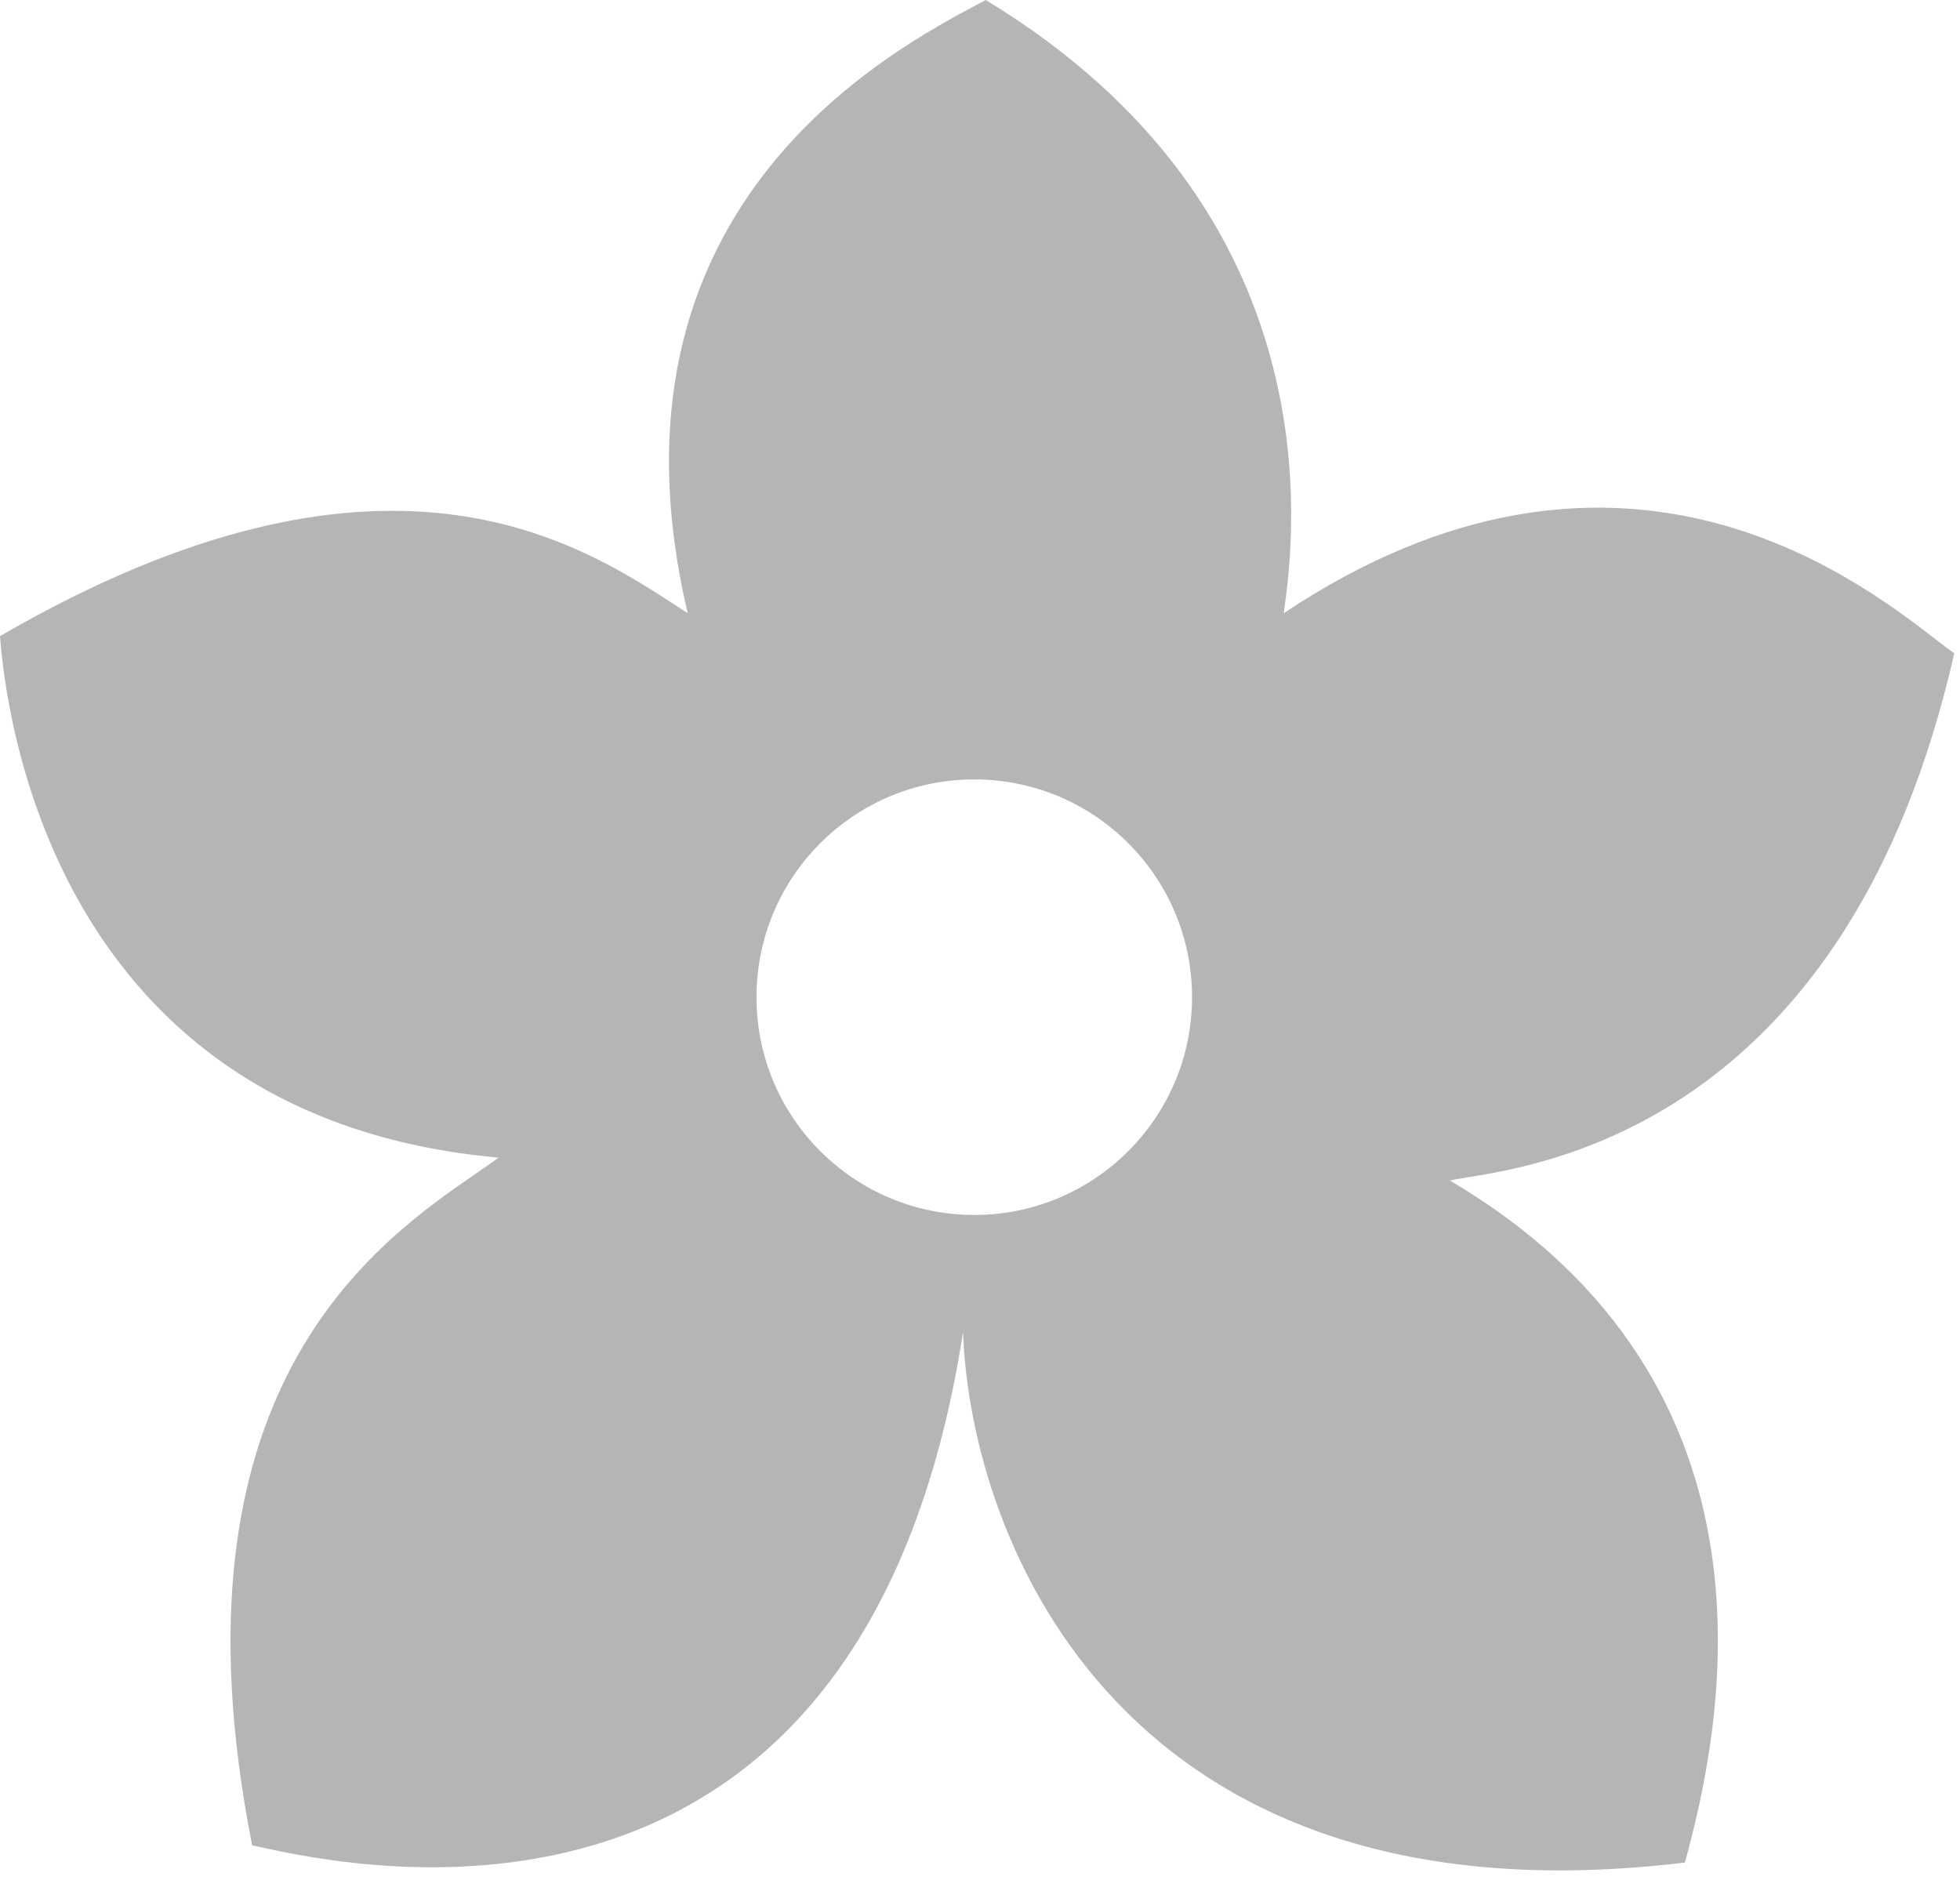 <svg width="171" height="164" viewBox="0 0 171 164" fill="none" xmlns="http://www.w3.org/2000/svg">
<path fill-rule="evenodd" clip-rule="evenodd" d="M147 162.5C150 151.5 157 121 126.5 103C126.834 102.917 127.349 102.833 128.019 102.724C135.371 101.533 161.335 97.326 170.5 57C170.092 56.714 169.57 56.312 168.94 55.826C161.846 50.352 140.929 34.214 112 53.5C113 46.5 116.5 18.5 86 0C85.848 0.081 85.688 0.166 85.52 0.255C77.421 4.556 51.672 18.229 60 53.5C59.728 53.324 59.447 53.141 59.157 52.951C50.393 47.233 33.395 36.141 0 55.5C0.5 62 4.5 97.5 43.5 101C42.931 101.417 42.276 101.869 41.554 102.367C32.764 108.427 14.145 121.263 22 161C22.16 161.034 22.34 161.074 22.541 161.118C31.086 162.989 75.246 172.658 84.02 116.239C84.69 134.593 98.064 168.42 147 162.5ZM85 106C95.493 106 104 97.493 104 87C104 76.507 95.493 68 85 68C74.507 68 66 76.507 66 87C66 97.493 74.507 106 85 106Z" fill="#B5B5B5"/>
</svg>

